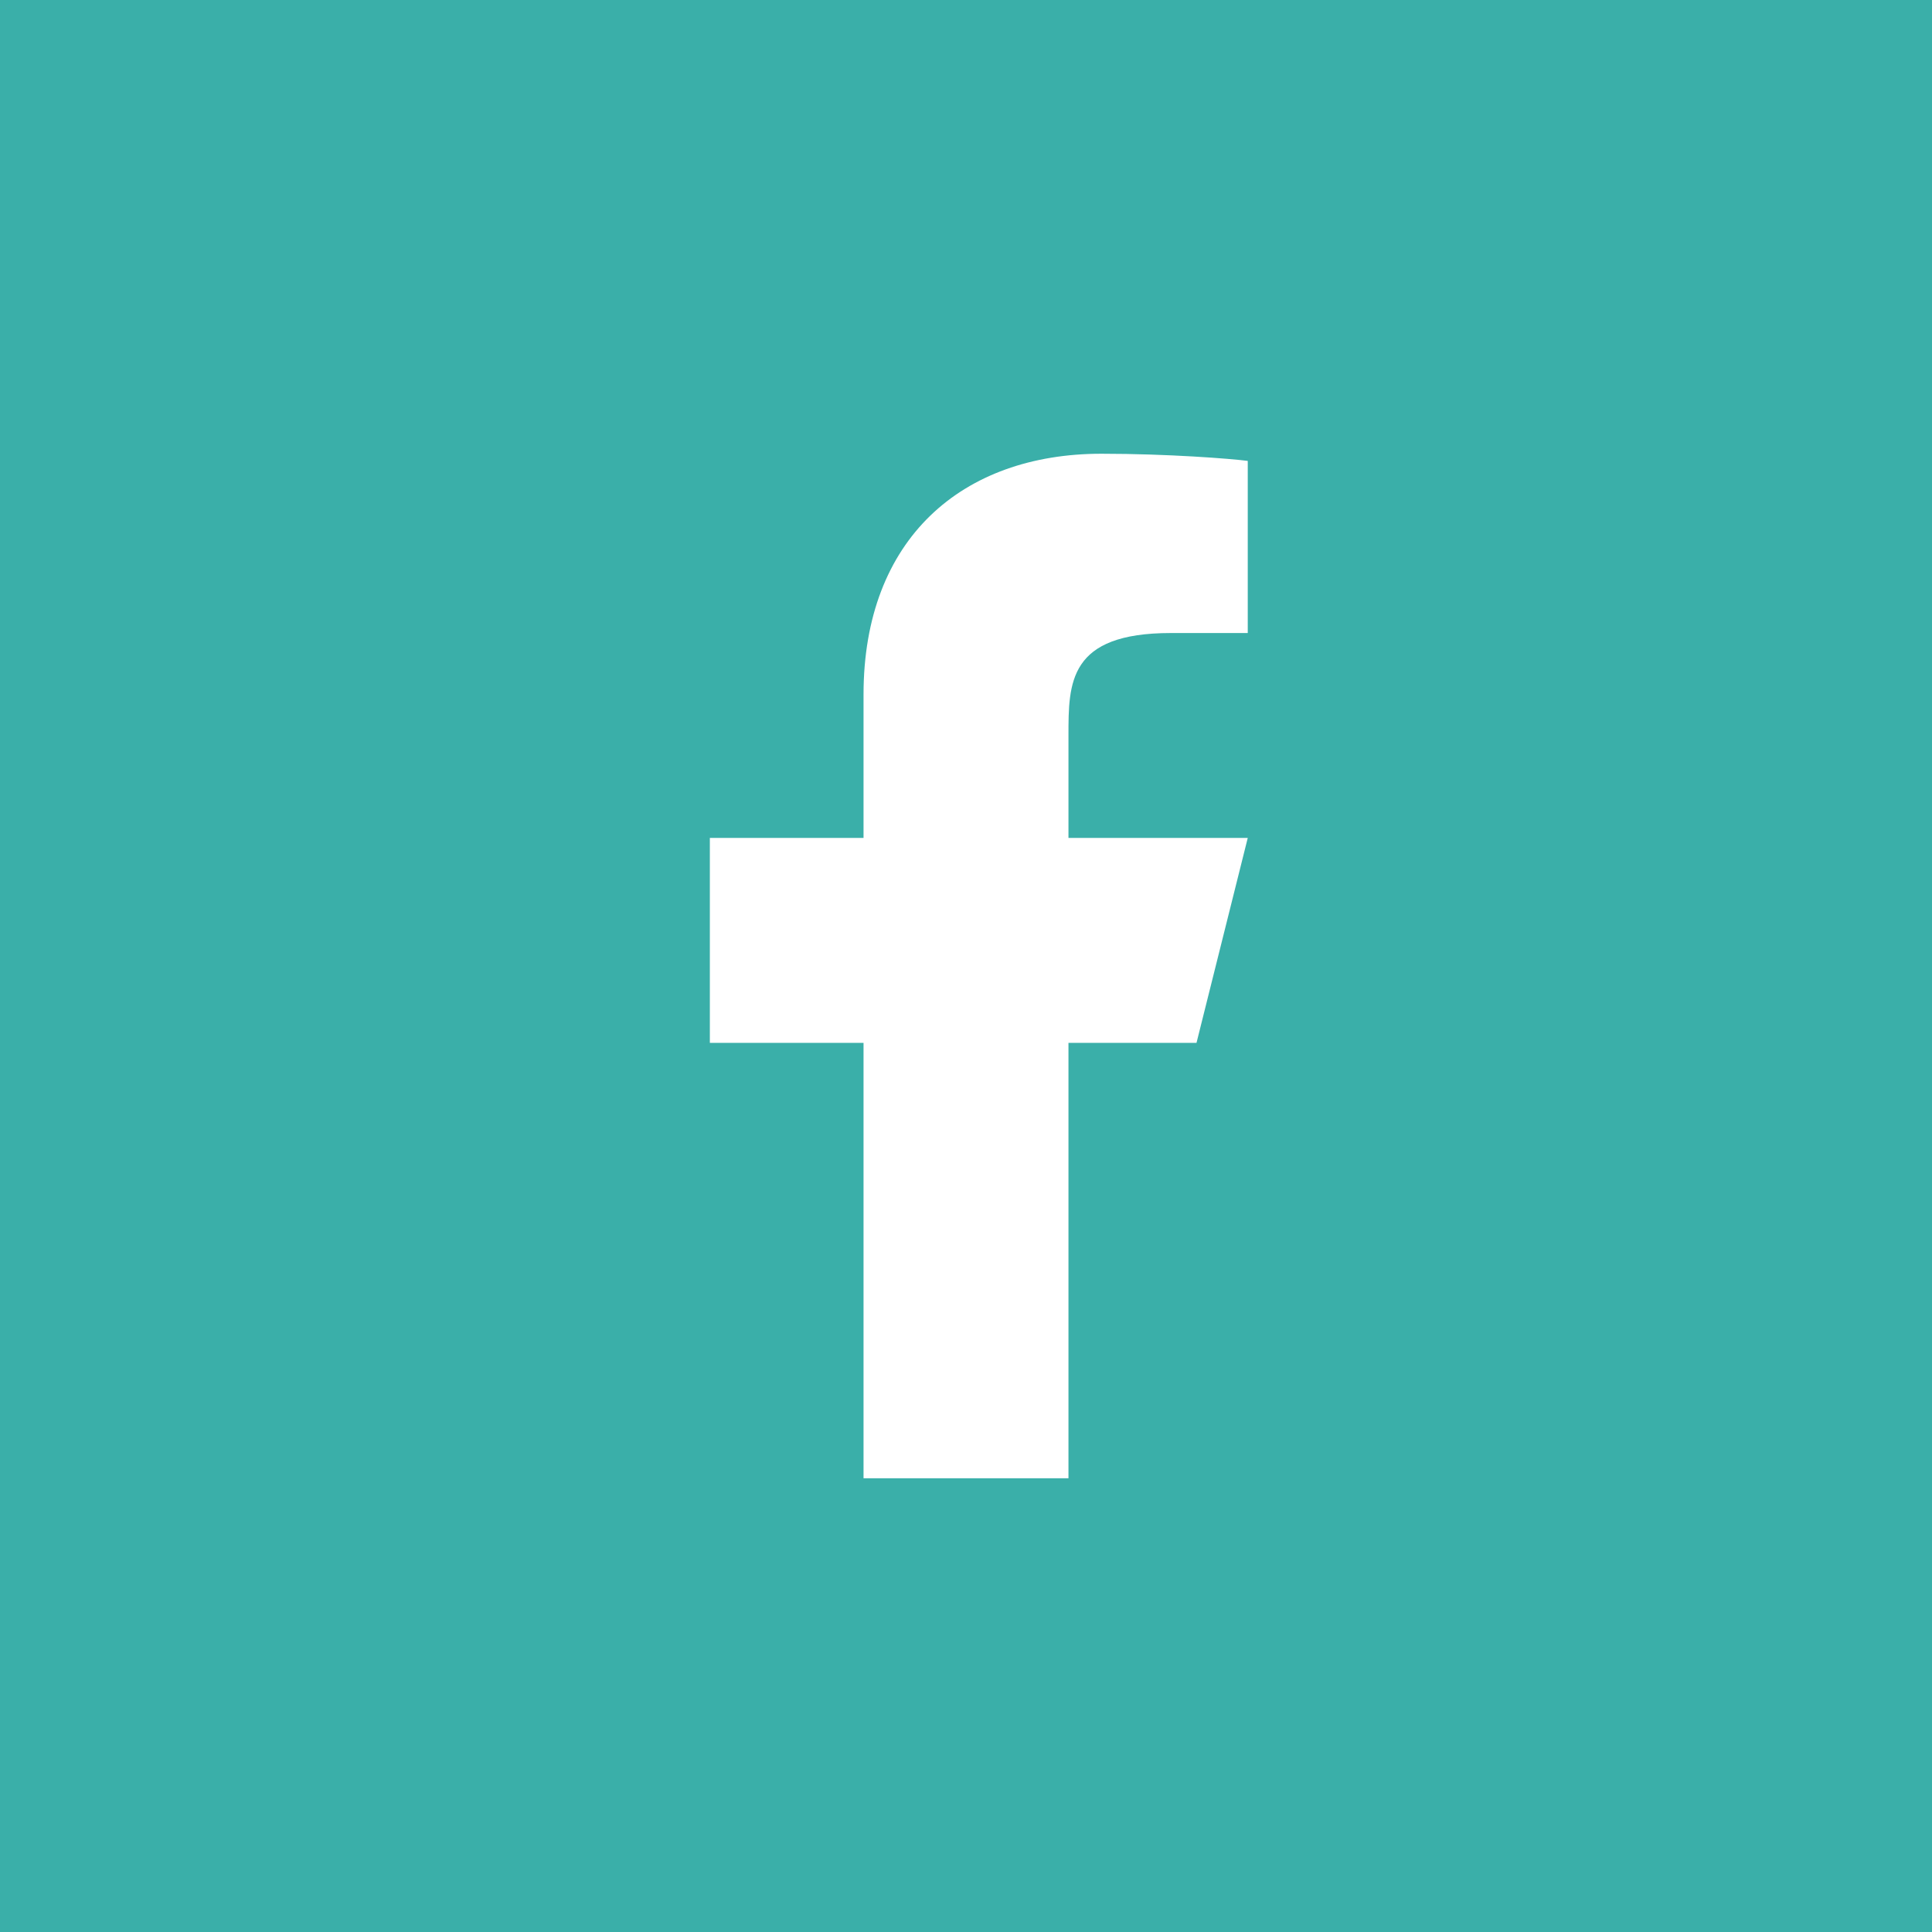 <svg width="55" height="55" viewBox="0 0 55 55" fill="none" xmlns="http://www.w3.org/2000/svg">
<path fill-rule="evenodd" clip-rule="evenodd" d="M55 0H0V55H55V0ZM34.062 29.688H30.417V42.083H24.583V29.688H20.208V23.854H24.583V19.771C24.583 15.333 27.395 12.917 31.354 12.917C33.25 12.917 35.045 13.058 35.521 13.121V18.021H33.333C30.417 18.021 30.417 19.435 30.417 20.938V23.854H35.521L34.062 29.688Z" fill="#3AAFA9"/>
</svg>

